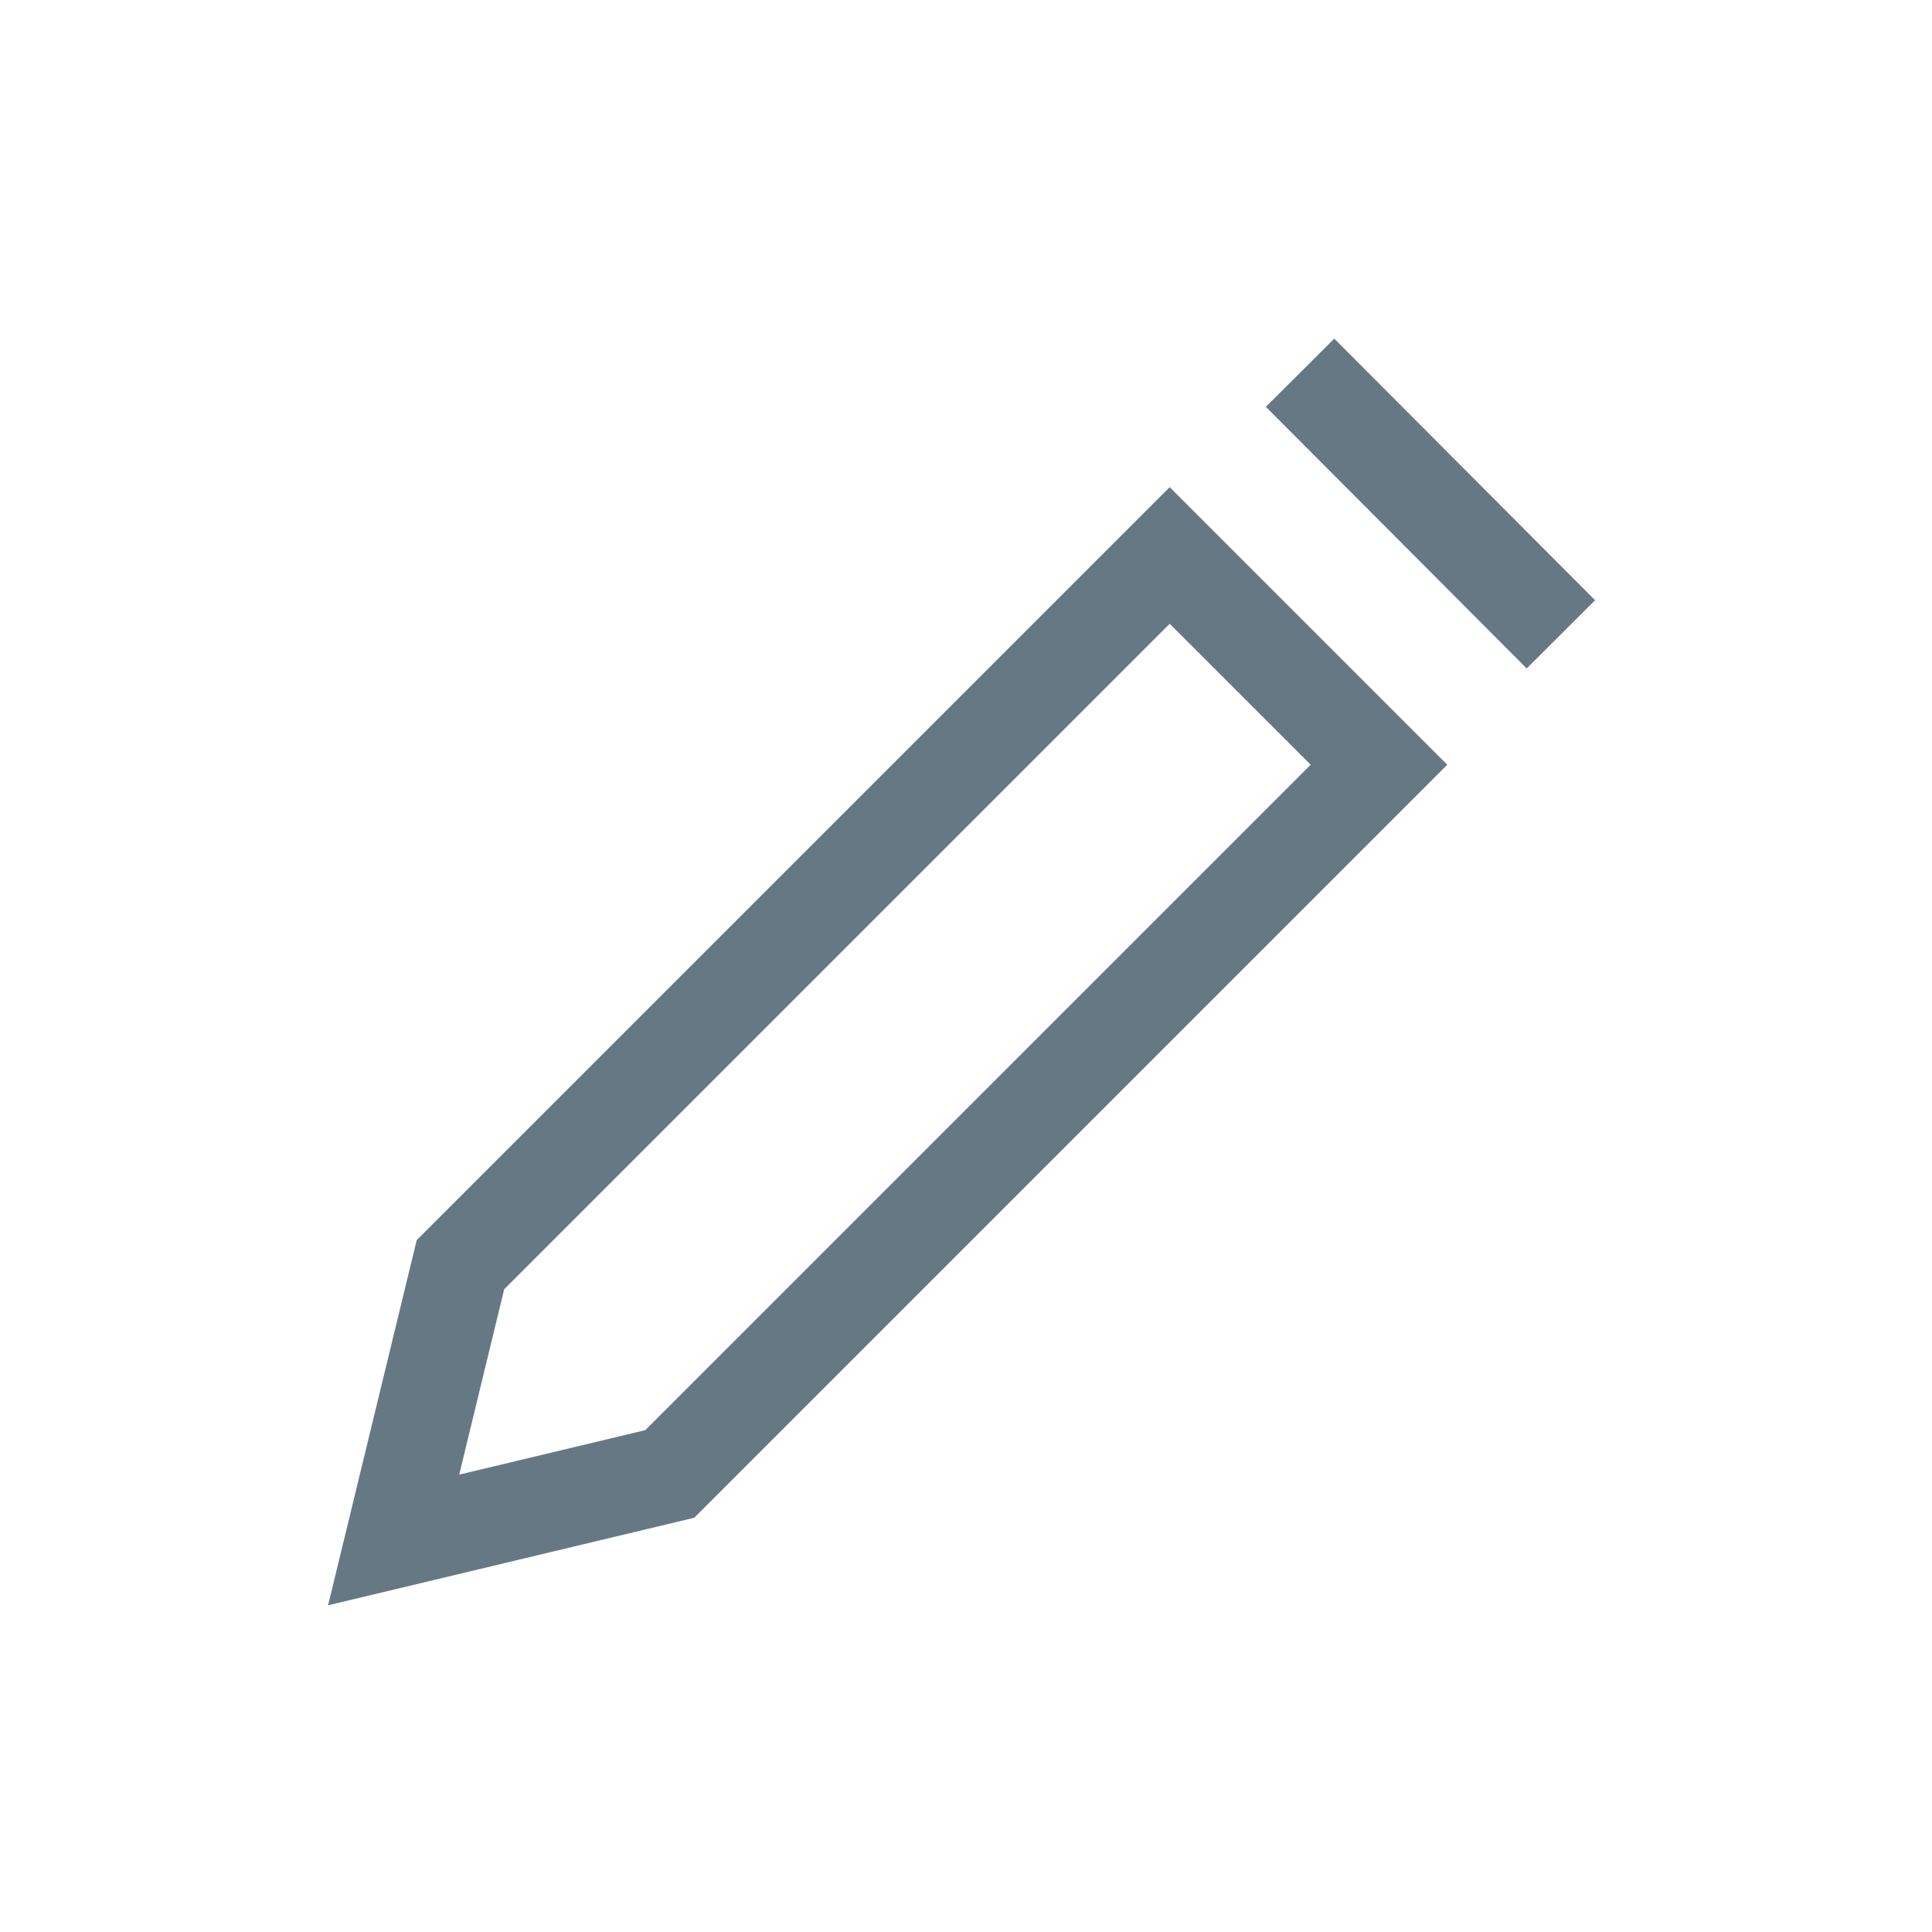 <?xml version="1.0" encoding="UTF-8"?>
<svg width="24px" height="24px" viewBox="0 0 24 24" version="1.1" xmlns="http://www.w3.org/2000/svg" xmlns:xlink="http://www.w3.org/1999/xlink">
    <!-- Generator: sketchtool 51.3 (57544) - http://www.bohemiancoding.com/sketch -->
    <title>84B8B949-5CCA-45CD-983D-012D5FDF9428</title>
    <desc>Created with sketchtool.</desc>
    <defs></defs>
    <g id="Symbols" stroke="none" stroke-width="1" fill="none" fill-rule="evenodd">
        <g id="ic_edit-icon" stroke="#677885" stroke-width="1.2">
            <g id="edit-icon-03" transform="translate(4, 4)">
                <polygon id="Shape" fill-rule="nonzero" points="10.53 2.9 1.72 11.71 0.89 15.13 4.32 14.31 13.13 5.5"></polygon>
                <path d="M12.15,0.63 L15.39,3.88" id="Shape"></path>
            </g>
        </g>
    </g>
</svg>